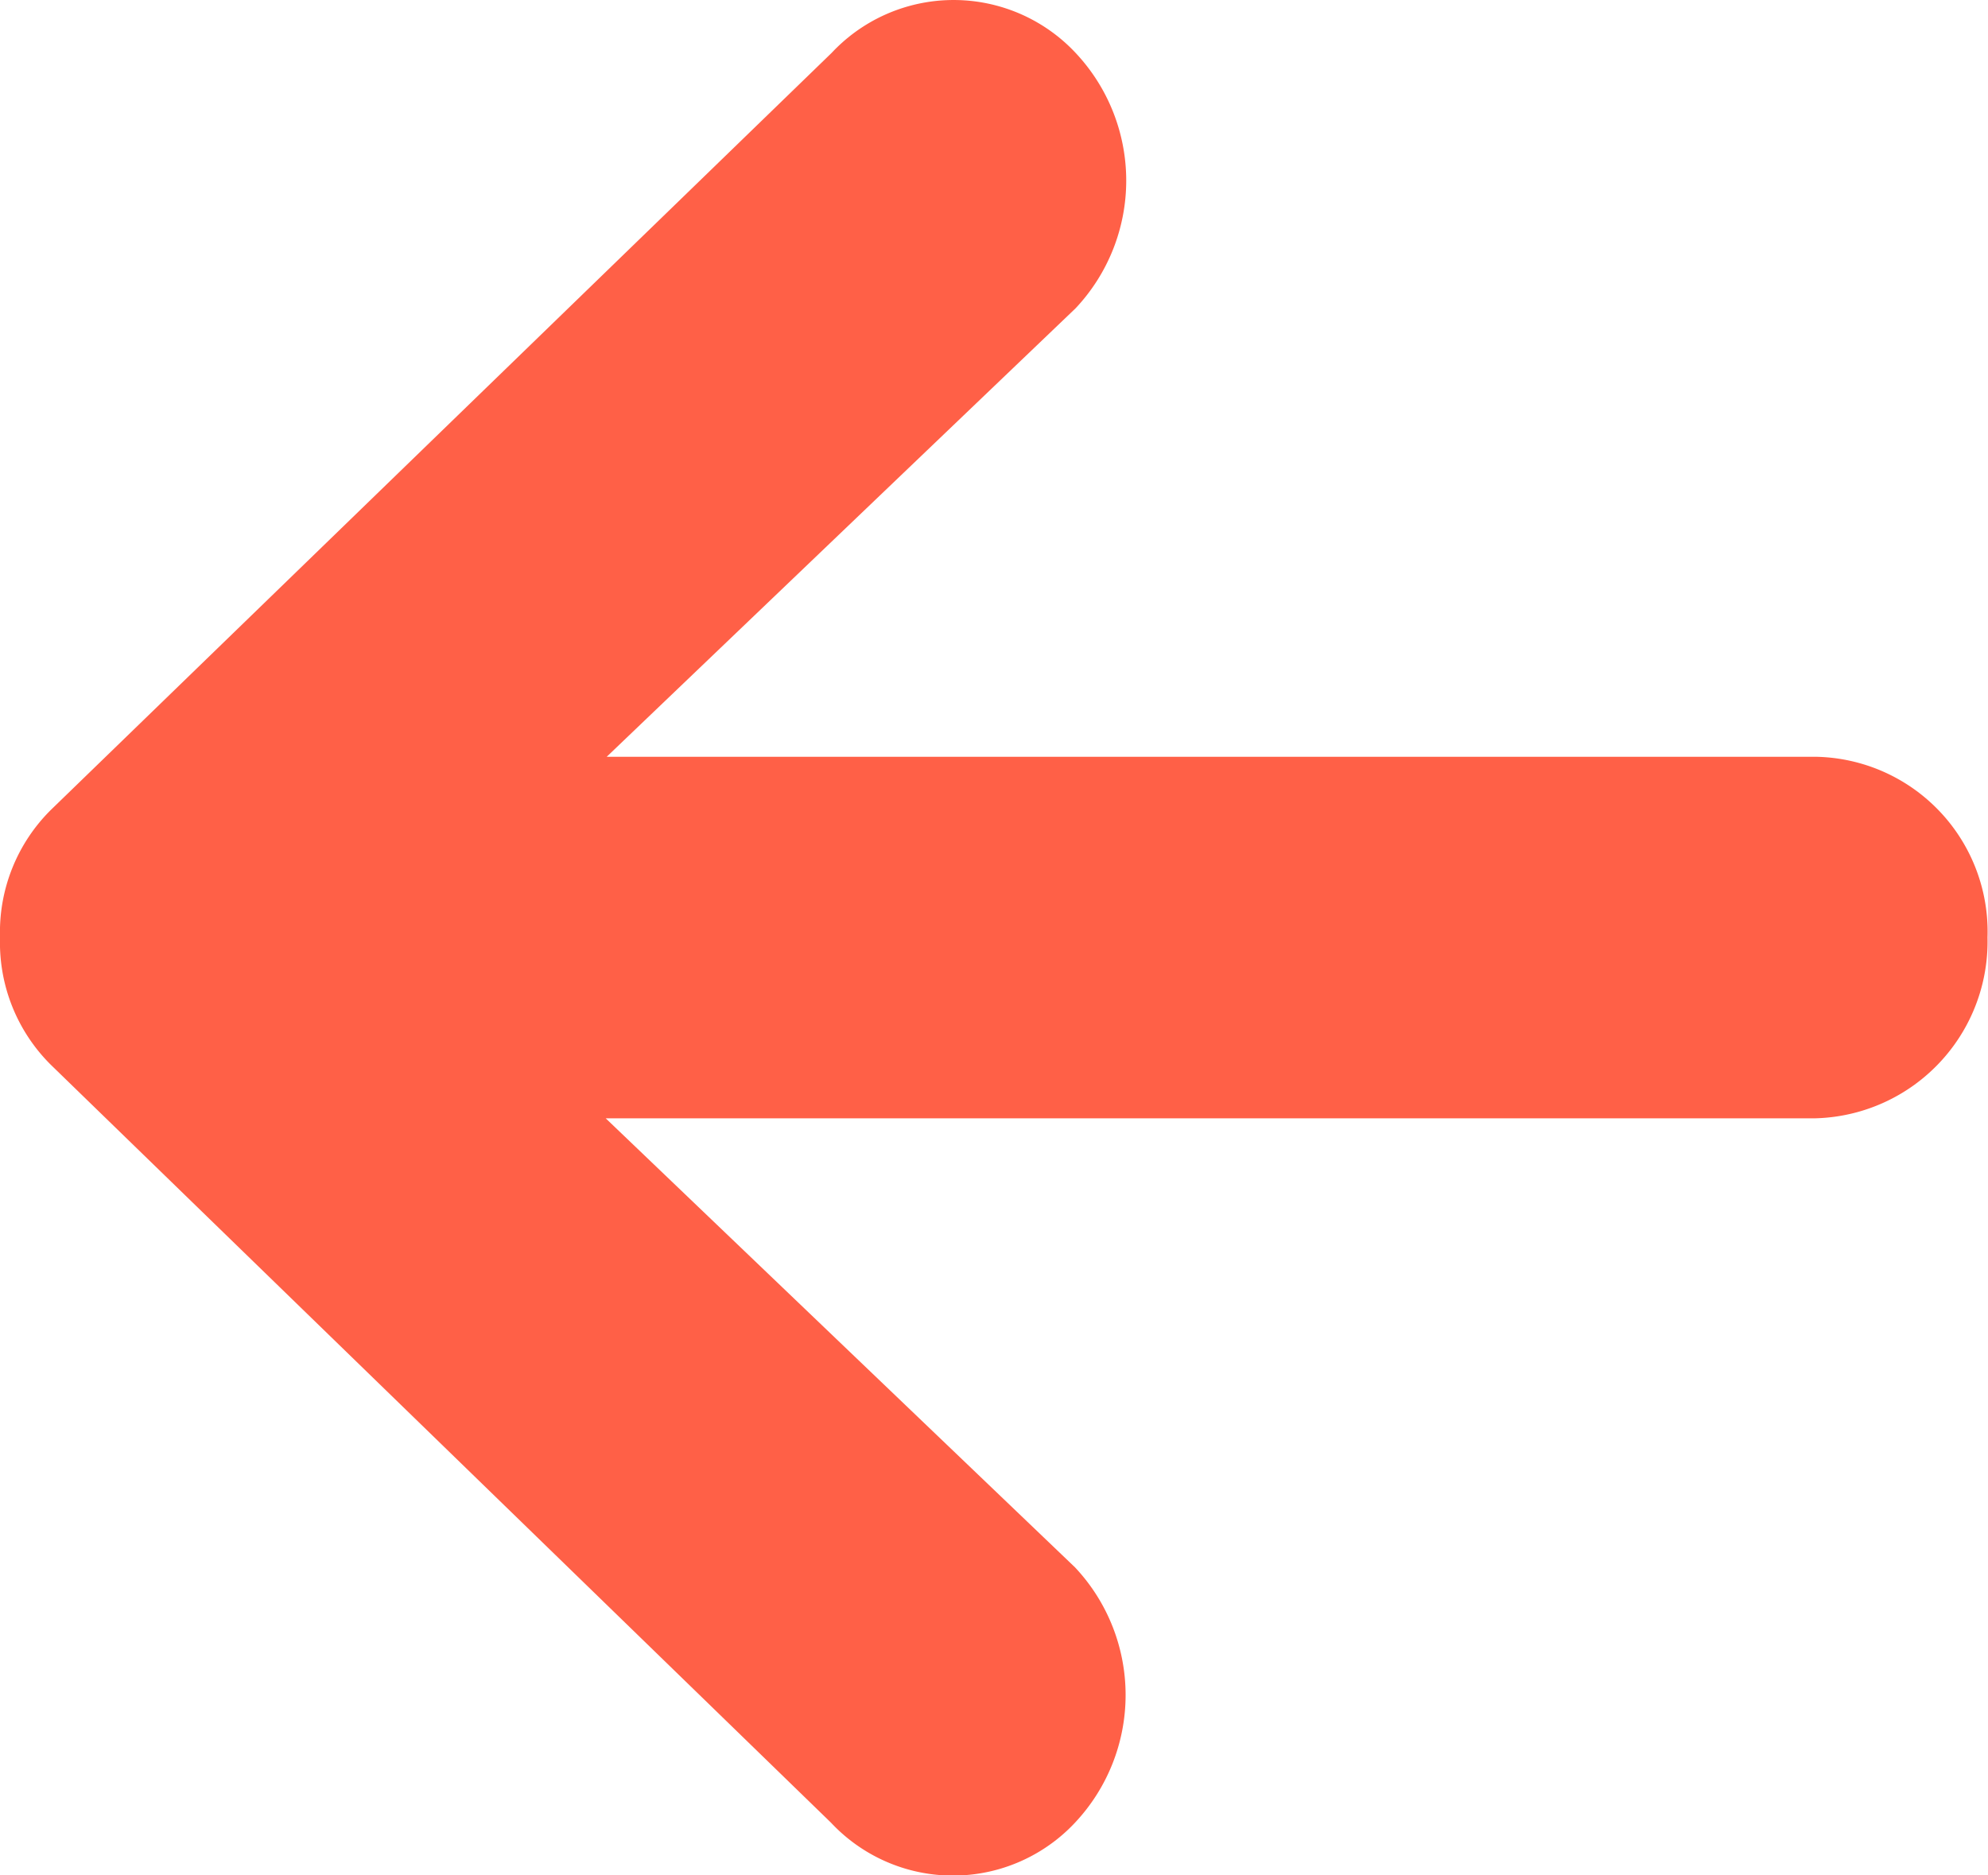 <svg xmlns="http://www.w3.org/2000/svg" width="16" height="15.093" viewBox="0 0 16 15.093"><path data-name="Icon ionic-md-arrow-round-back" d="M14.613 6.091h-9.73l3.774-3.61a1.5 1.5 0 000-2.055 1.345 1.345 0 00-1.964 0L.409 6.519A1.385 1.385 0 000 7.537v.018A1.385 1.385 0 00.409 8.57l6.279 6.1a1.345 1.345 0 001.964 0 1.5 1.5 0 000-2.055L4.875 9.001h9.73a1.423 1.423 0 001.391-1.455 1.408 1.408 0 00-1.383-1.455z" fill="#ff6047"/></svg>